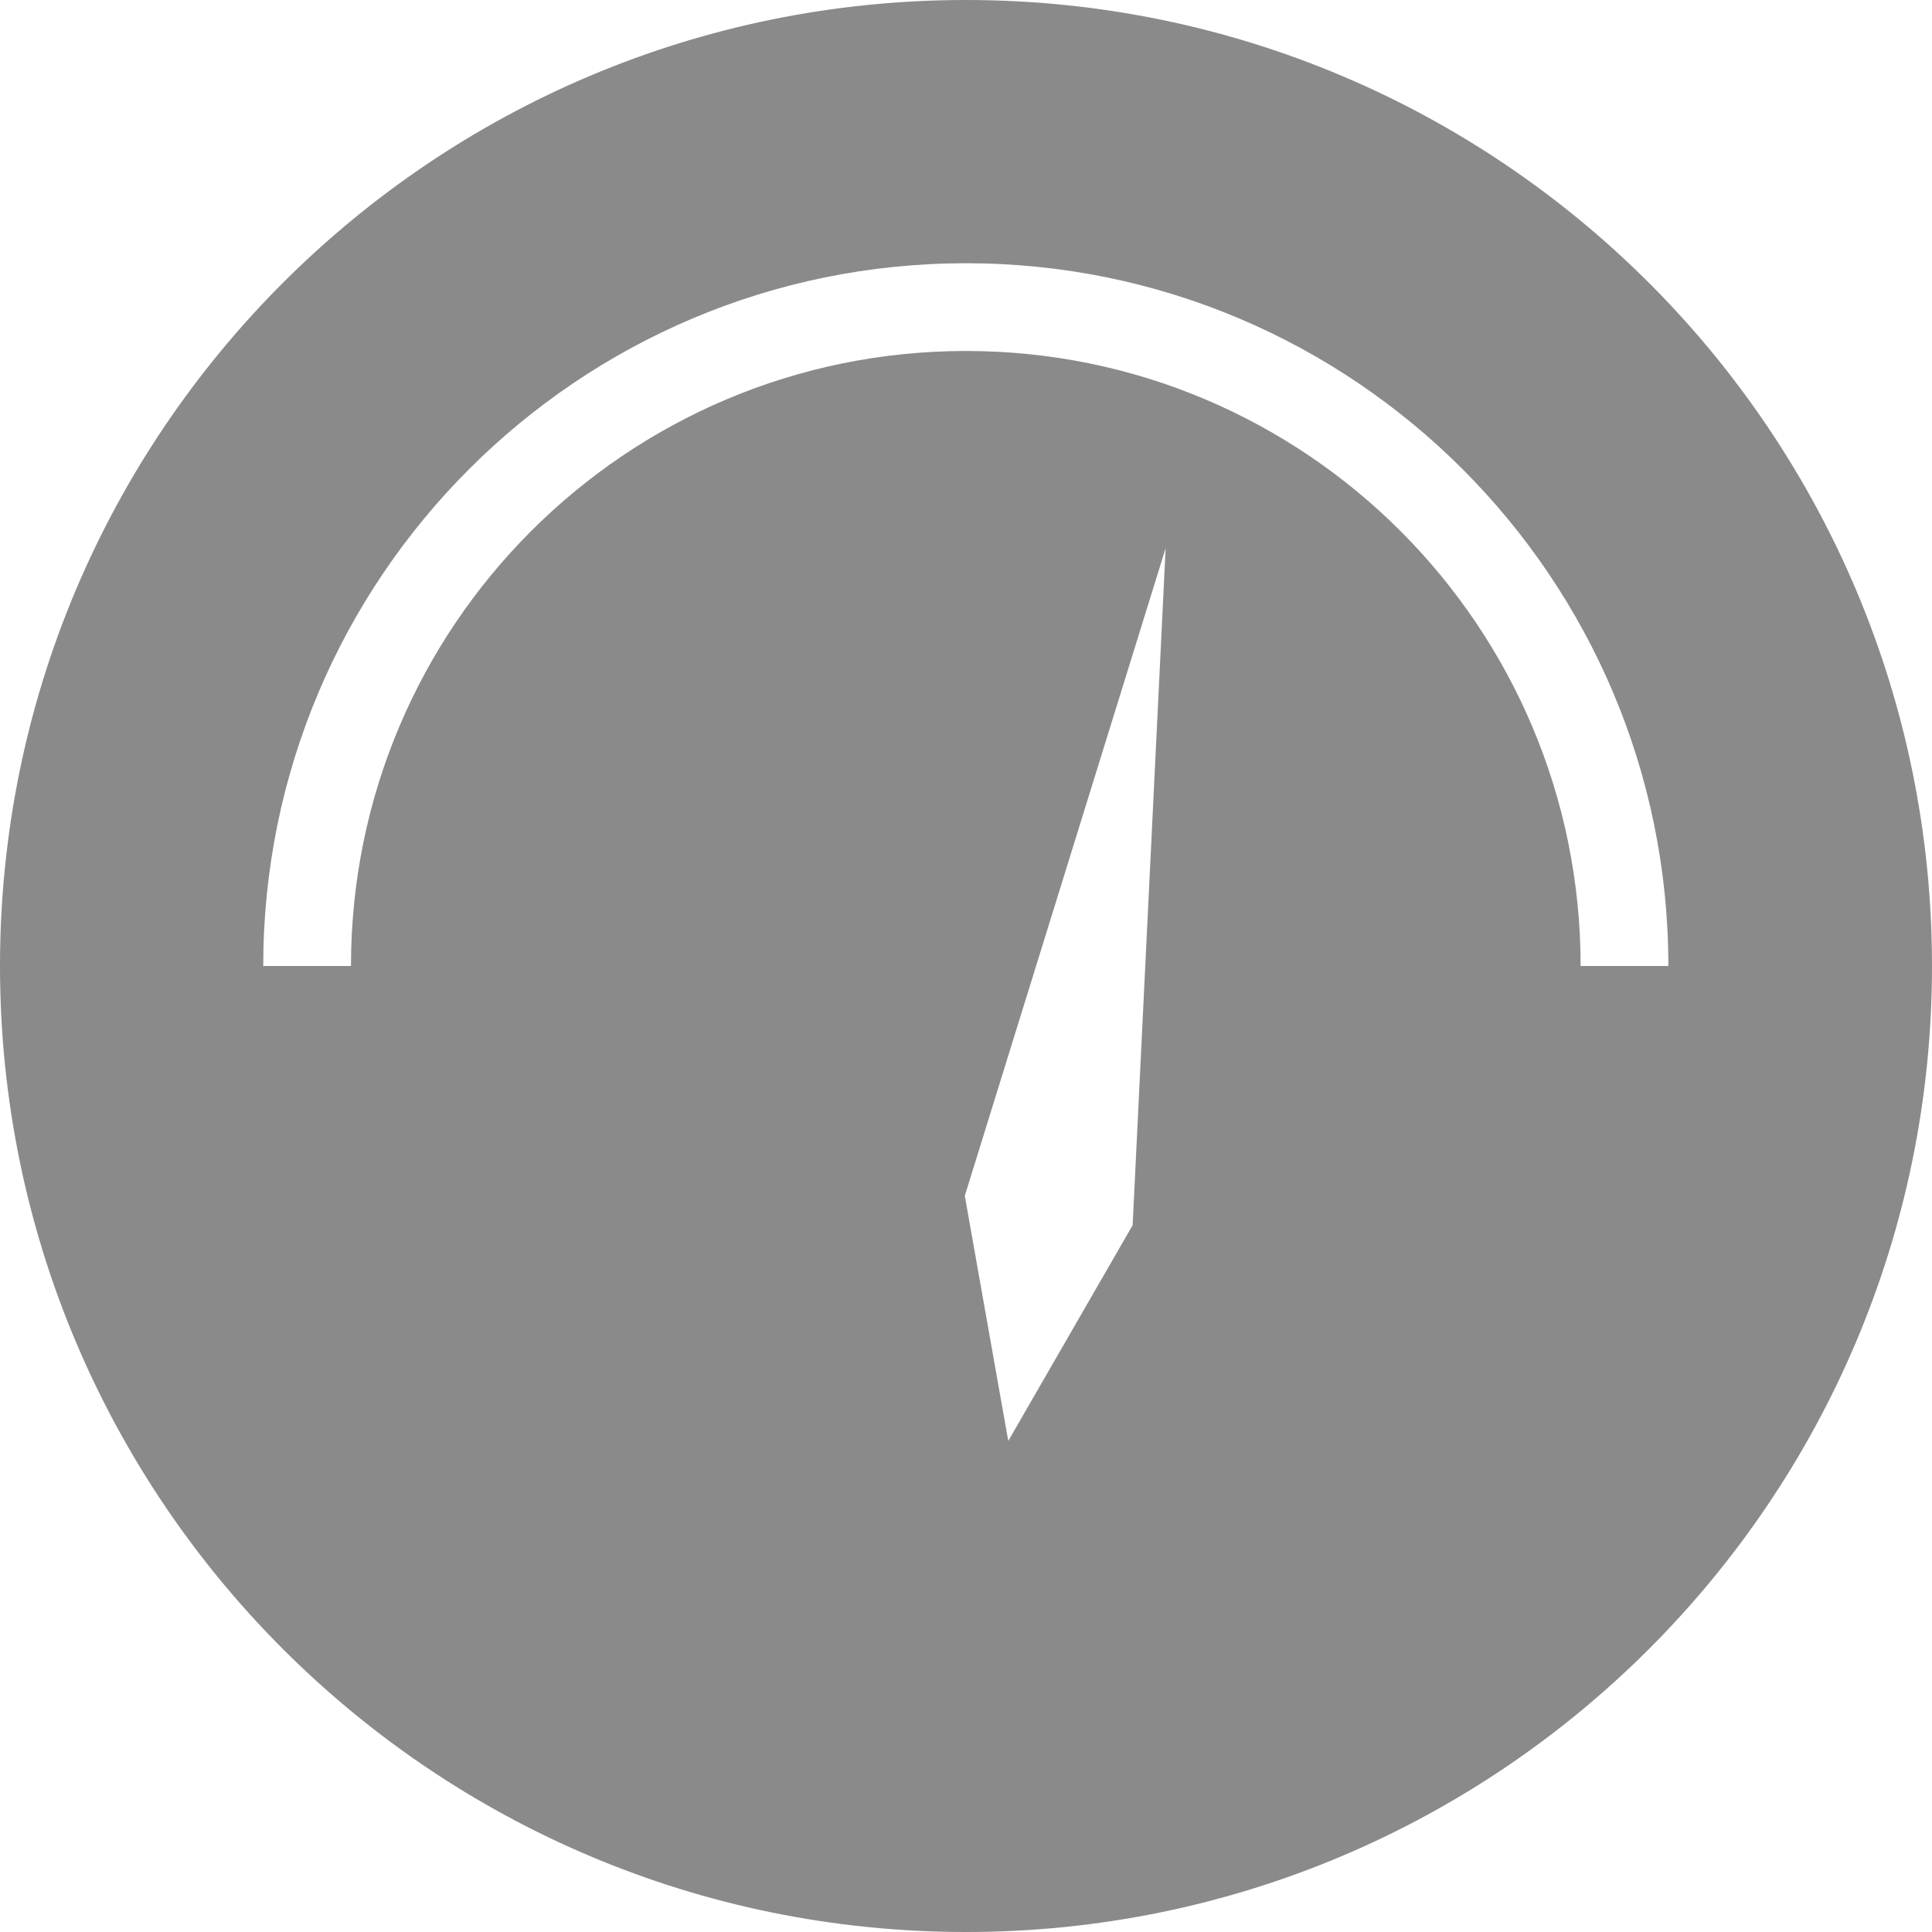 <svg width="48" height="48" viewBox="0 0 48 48" fill="none" xmlns="http://www.w3.org/2000/svg" xmlns:xlink="http://www.w3.org/1999/xlink">
	<desc>
			Created with Pixso.
	</desc>
	<defs/>
	<path id="speed" d="M48 24C48 10.74 37.25 0 24 0C10.74 0 0 10.74 0 24C0 37.25 10.74 48 24 48C37.25 48 48 37.25 48 24ZM8.72 24L7.63 24L6.54 24C6.54 14.36 14.36 6.54 24 6.54C33.63 6.54 41.45 14.36 41.45 24L40.36 24L39.27 24C39.27 15.56 32.43 8.72 24 8.72C15.56 8.72 8.72 15.56 8.72 24ZM28.96 13.62L28.14 30.44L25.05 35.8L23.97 29.71L28.96 13.62Z" fill="#8A8A8A" fill-opacity="1" fill-rule="nonzero"/>
</svg>
